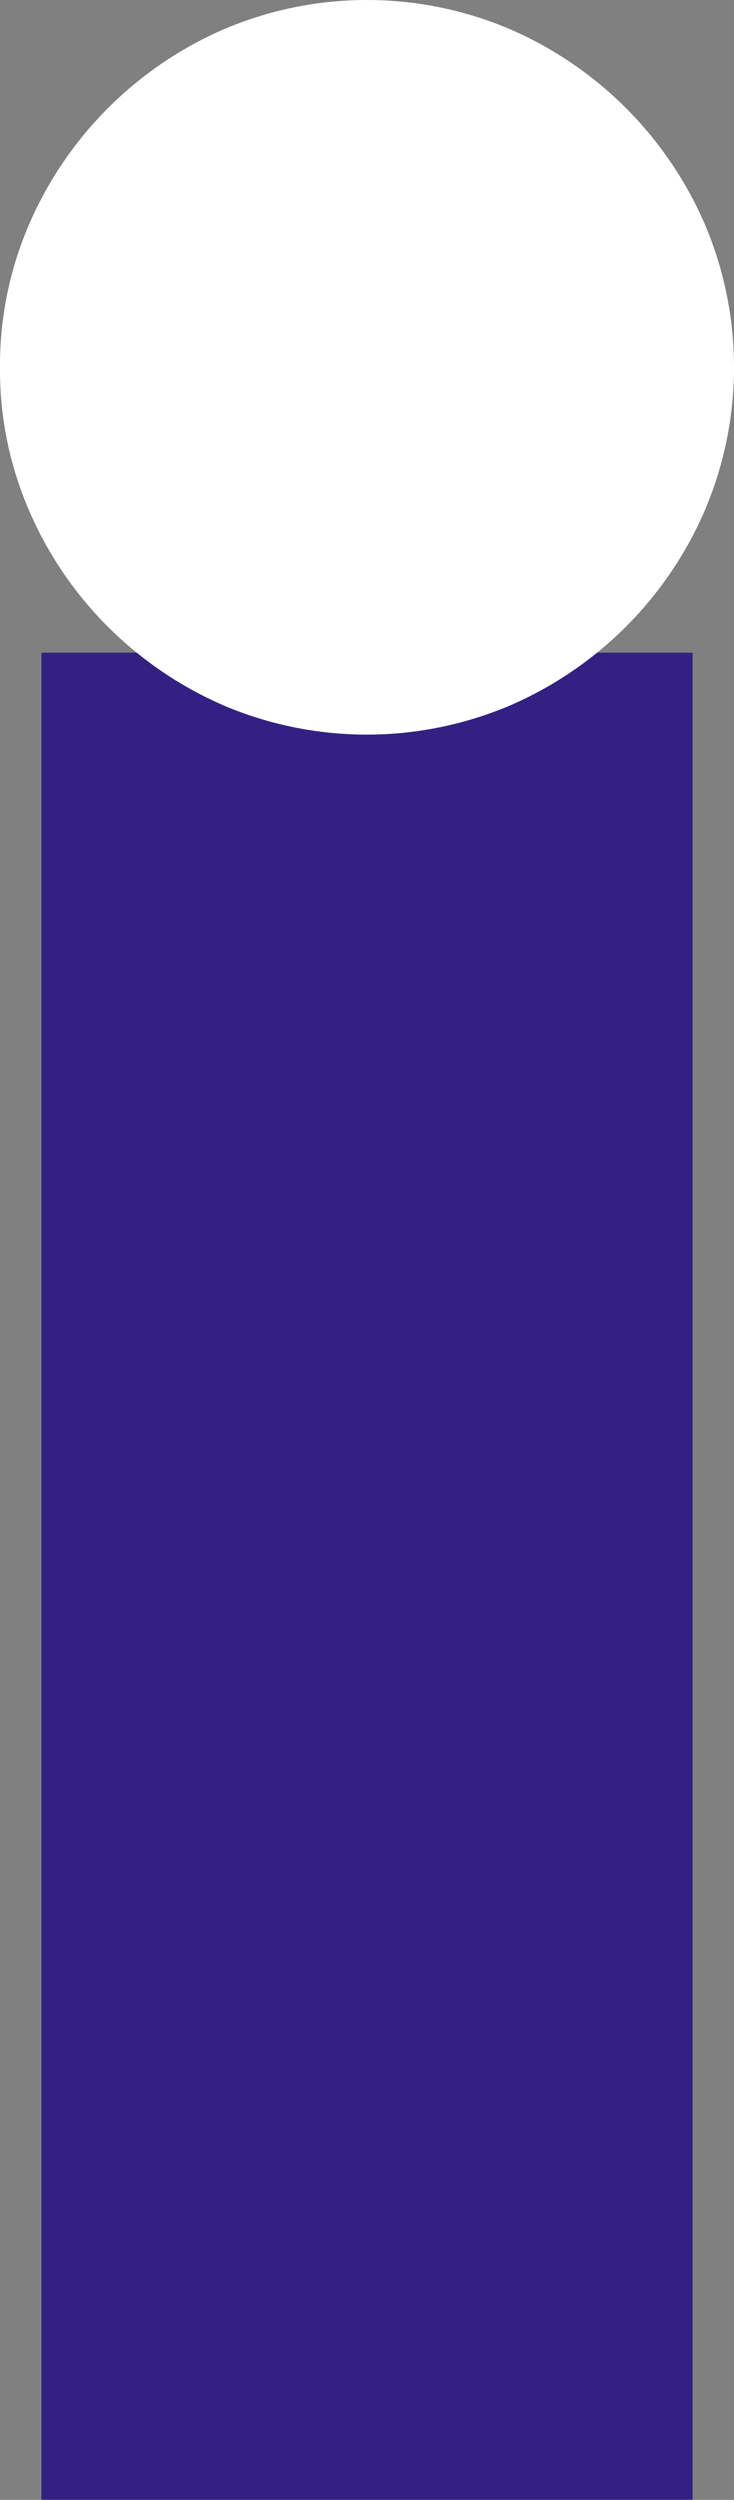 <svg xmlns="http://www.w3.org/2000/svg" width="21.024" height="71.545" viewBox="0 0 21.024 71.545">
  <rect x="0" y="0" width="21.024" height="71.545" fill="#808080" stroke="none"/>
  <g id="Group_36" data-name="Group 36" transform="translate(-47.421 -524.458)">
    <path id="Path_32" data-name="Path 32" d="M67.258,543.137V596H48.607V543.137Z" fill="#332083"/>
    <path id="Path_33" data-name="Path 33" d="M47.421,534.97a10.144,10.144,0,0,1,.825-4.071,10.716,10.716,0,0,1,5.616-5.616,10.457,10.457,0,0,1,8.142,0,10.718,10.718,0,0,1,5.615,5.616,10.445,10.445,0,0,1,0,8.142A10.7,10.7,0,0,1,62,544.661a10.5,10.5,0,0,1-8.142,0,10.734,10.734,0,0,1-3.349-2.269,10.619,10.619,0,0,1-2.267-3.351A10.109,10.109,0,0,1,47.421,534.97Z" fill="#fff"/>
  </g>
</svg>
